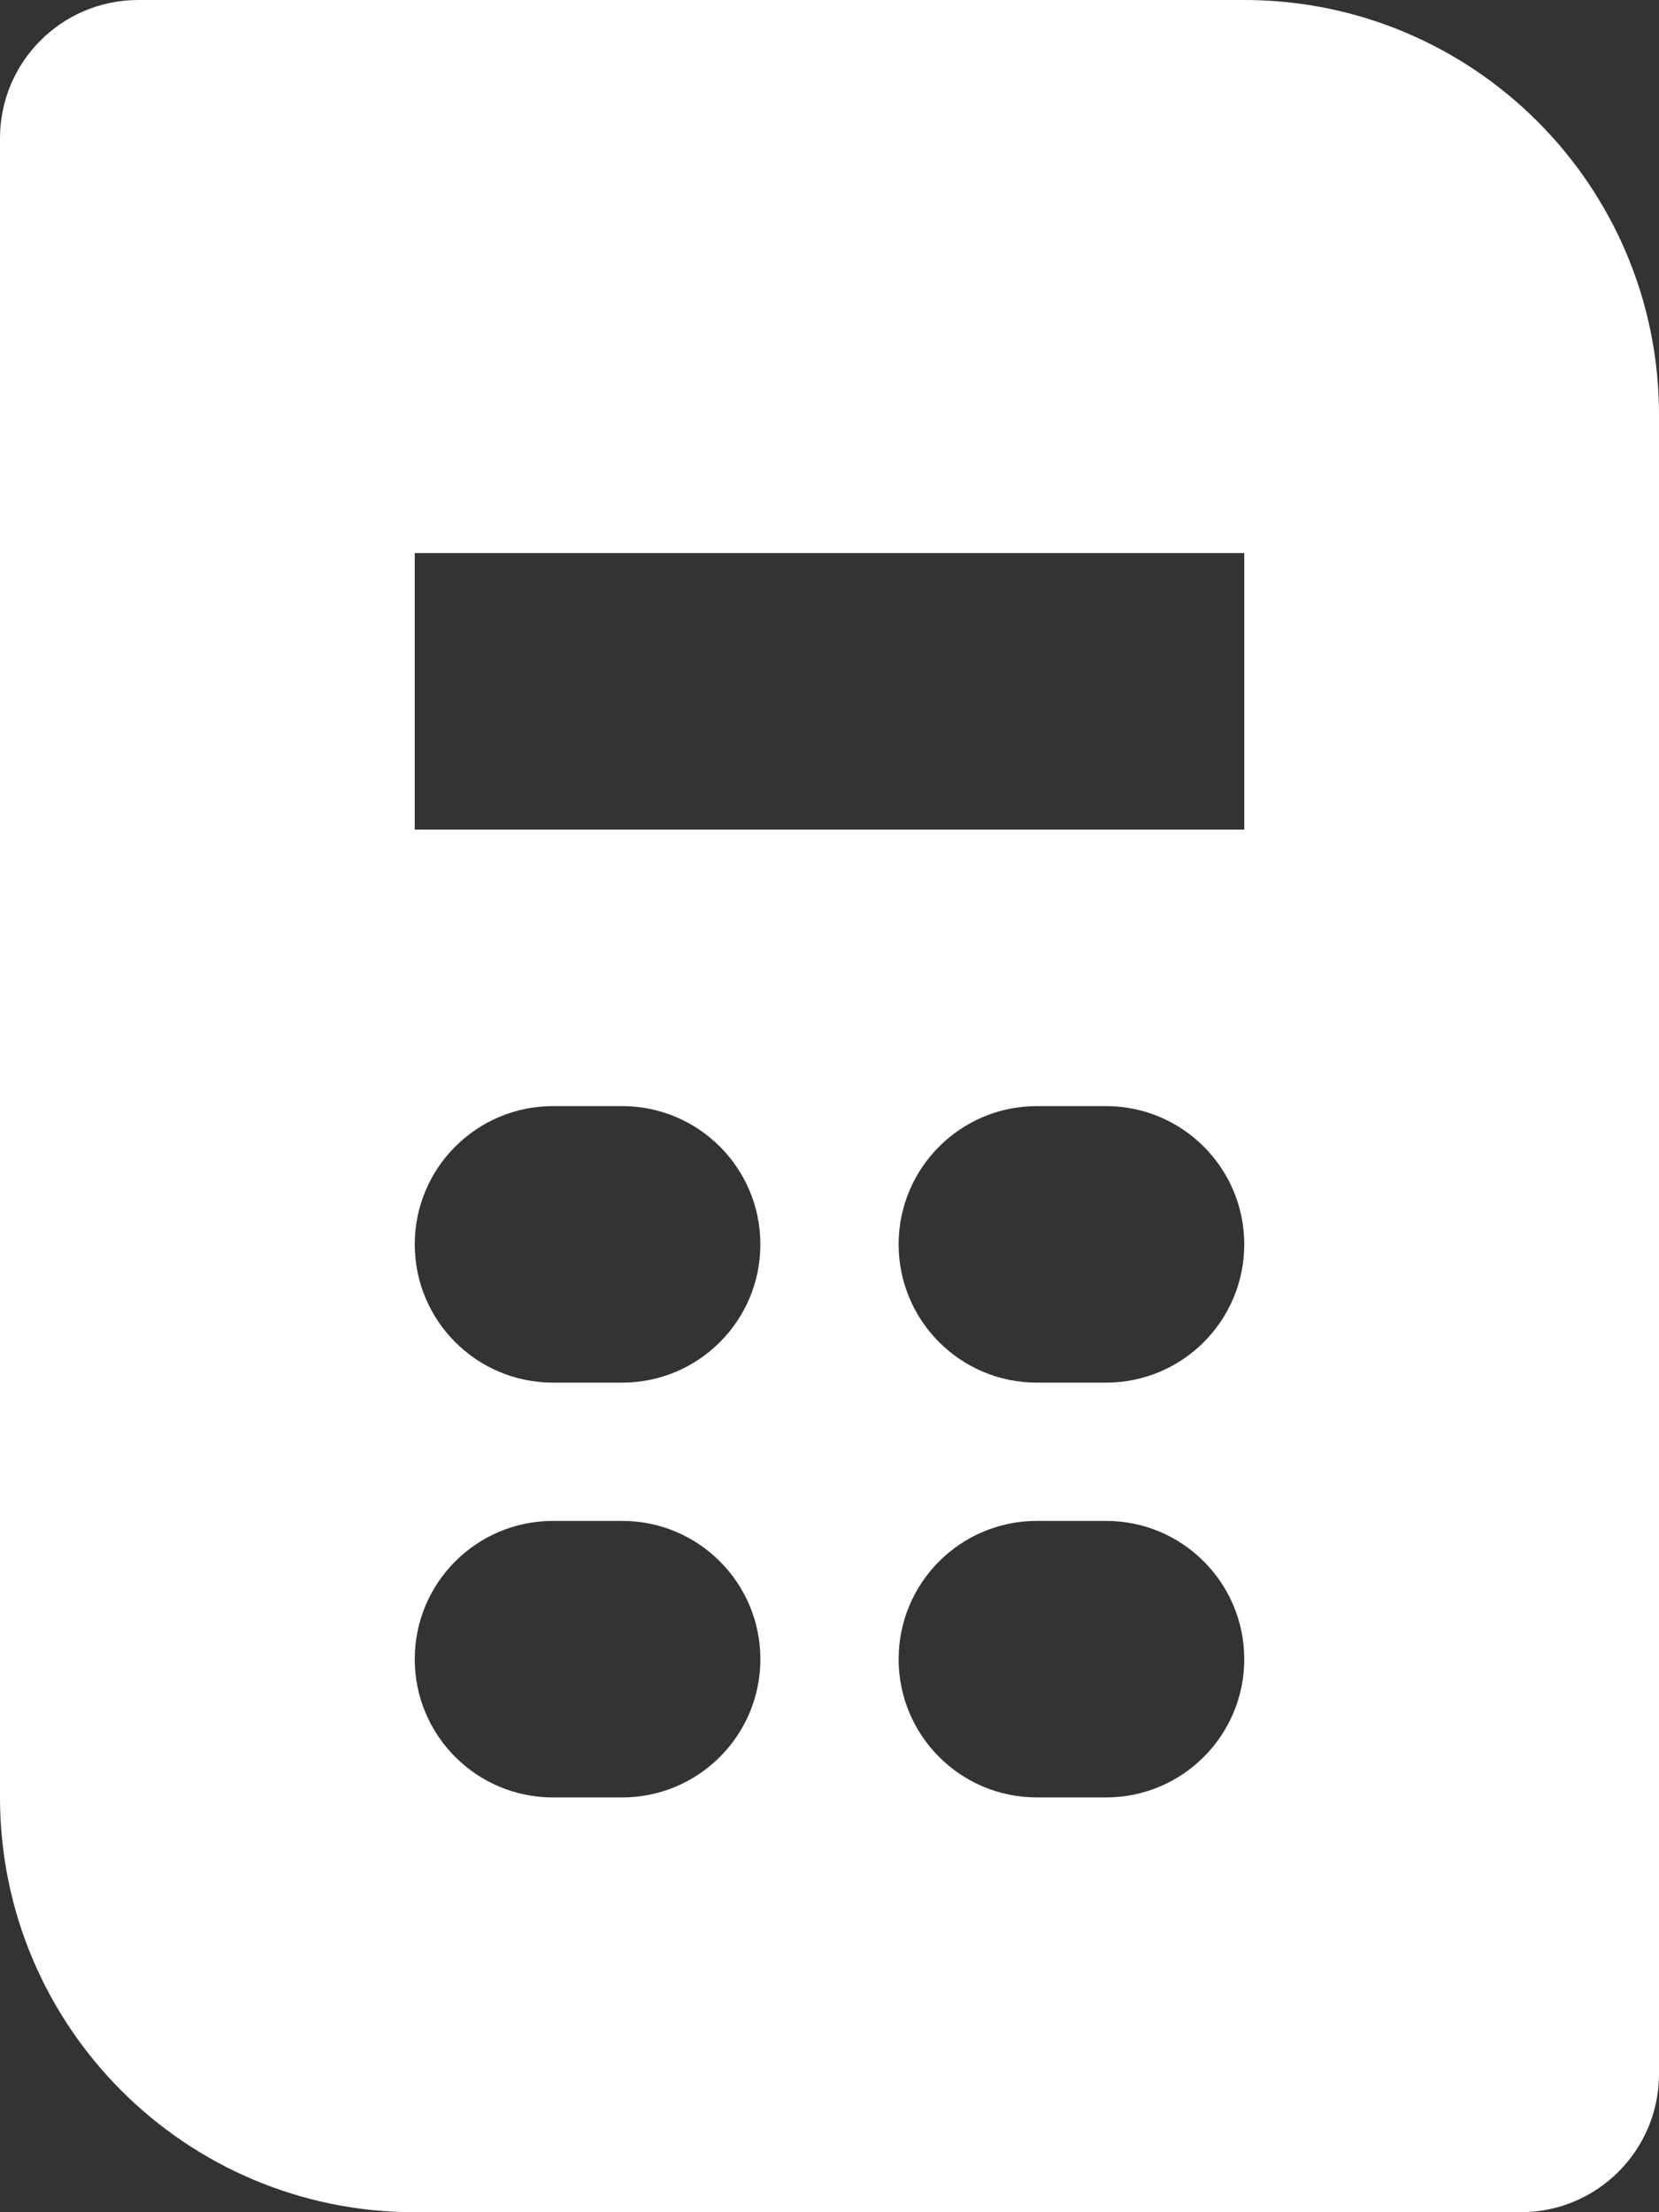 <svg width="18" height="24" viewBox="0 0 18 24" fill="none" xmlns="http://www.w3.org/2000/svg">
<rect x="0" y="0" width="18" height="24" fill="#333333" stroke="none"/>
<g clip-path="url(#clip0_54_1304)">
<path fill-rule="evenodd" clip-rule="evenodd" d="M18 4.5C18 2.015 15.986 0 13.5 0C9.124 0 1.5 0 1.5 0C0.671 0 0 0.672 0 1.5V19.5C0 21.985 2.014 24 4.5 24H16.5C17.329 24 18 23.328 18 22.5V4.5ZM6 19.5H6.75C7.579 19.5 8.25 18.828 8.25 18C8.25 17.172 7.579 16.5 6.75 16.5H6C5.171 16.5 4.5 17.172 4.5 18C4.5 18.828 5.171 19.5 6 19.5ZM11.25 19.5H12C12.829 19.5 13.5 18.828 13.5 18C13.5 17.172 12.829 16.5 12 16.5H11.25C10.421 16.5 9.75 17.172 9.75 18C9.75 18.828 10.421 19.5 11.25 19.5ZM6 15H6.75C7.579 15 8.25 14.328 8.25 13.5C8.25 12.672 7.579 12 6.75 12H6C5.171 12 4.5 12.672 4.5 13.5C4.5 14.328 5.171 15 6 15ZM11.25 15H12C12.829 15 13.5 14.328 13.5 13.5C13.5 12.672 12.829 12 12 12H11.25C10.421 12 9.75 12.672 9.75 13.5C9.75 14.328 10.421 15 11.25 15ZM13.5 6V9H4.5V6H13.5Z" fill="white"/>
</g>
<defs>
<clipPath id="clip0_54_1304">
<rect width="18" height="24" fill="white"/>
</clipPath>
</defs>
</svg>
